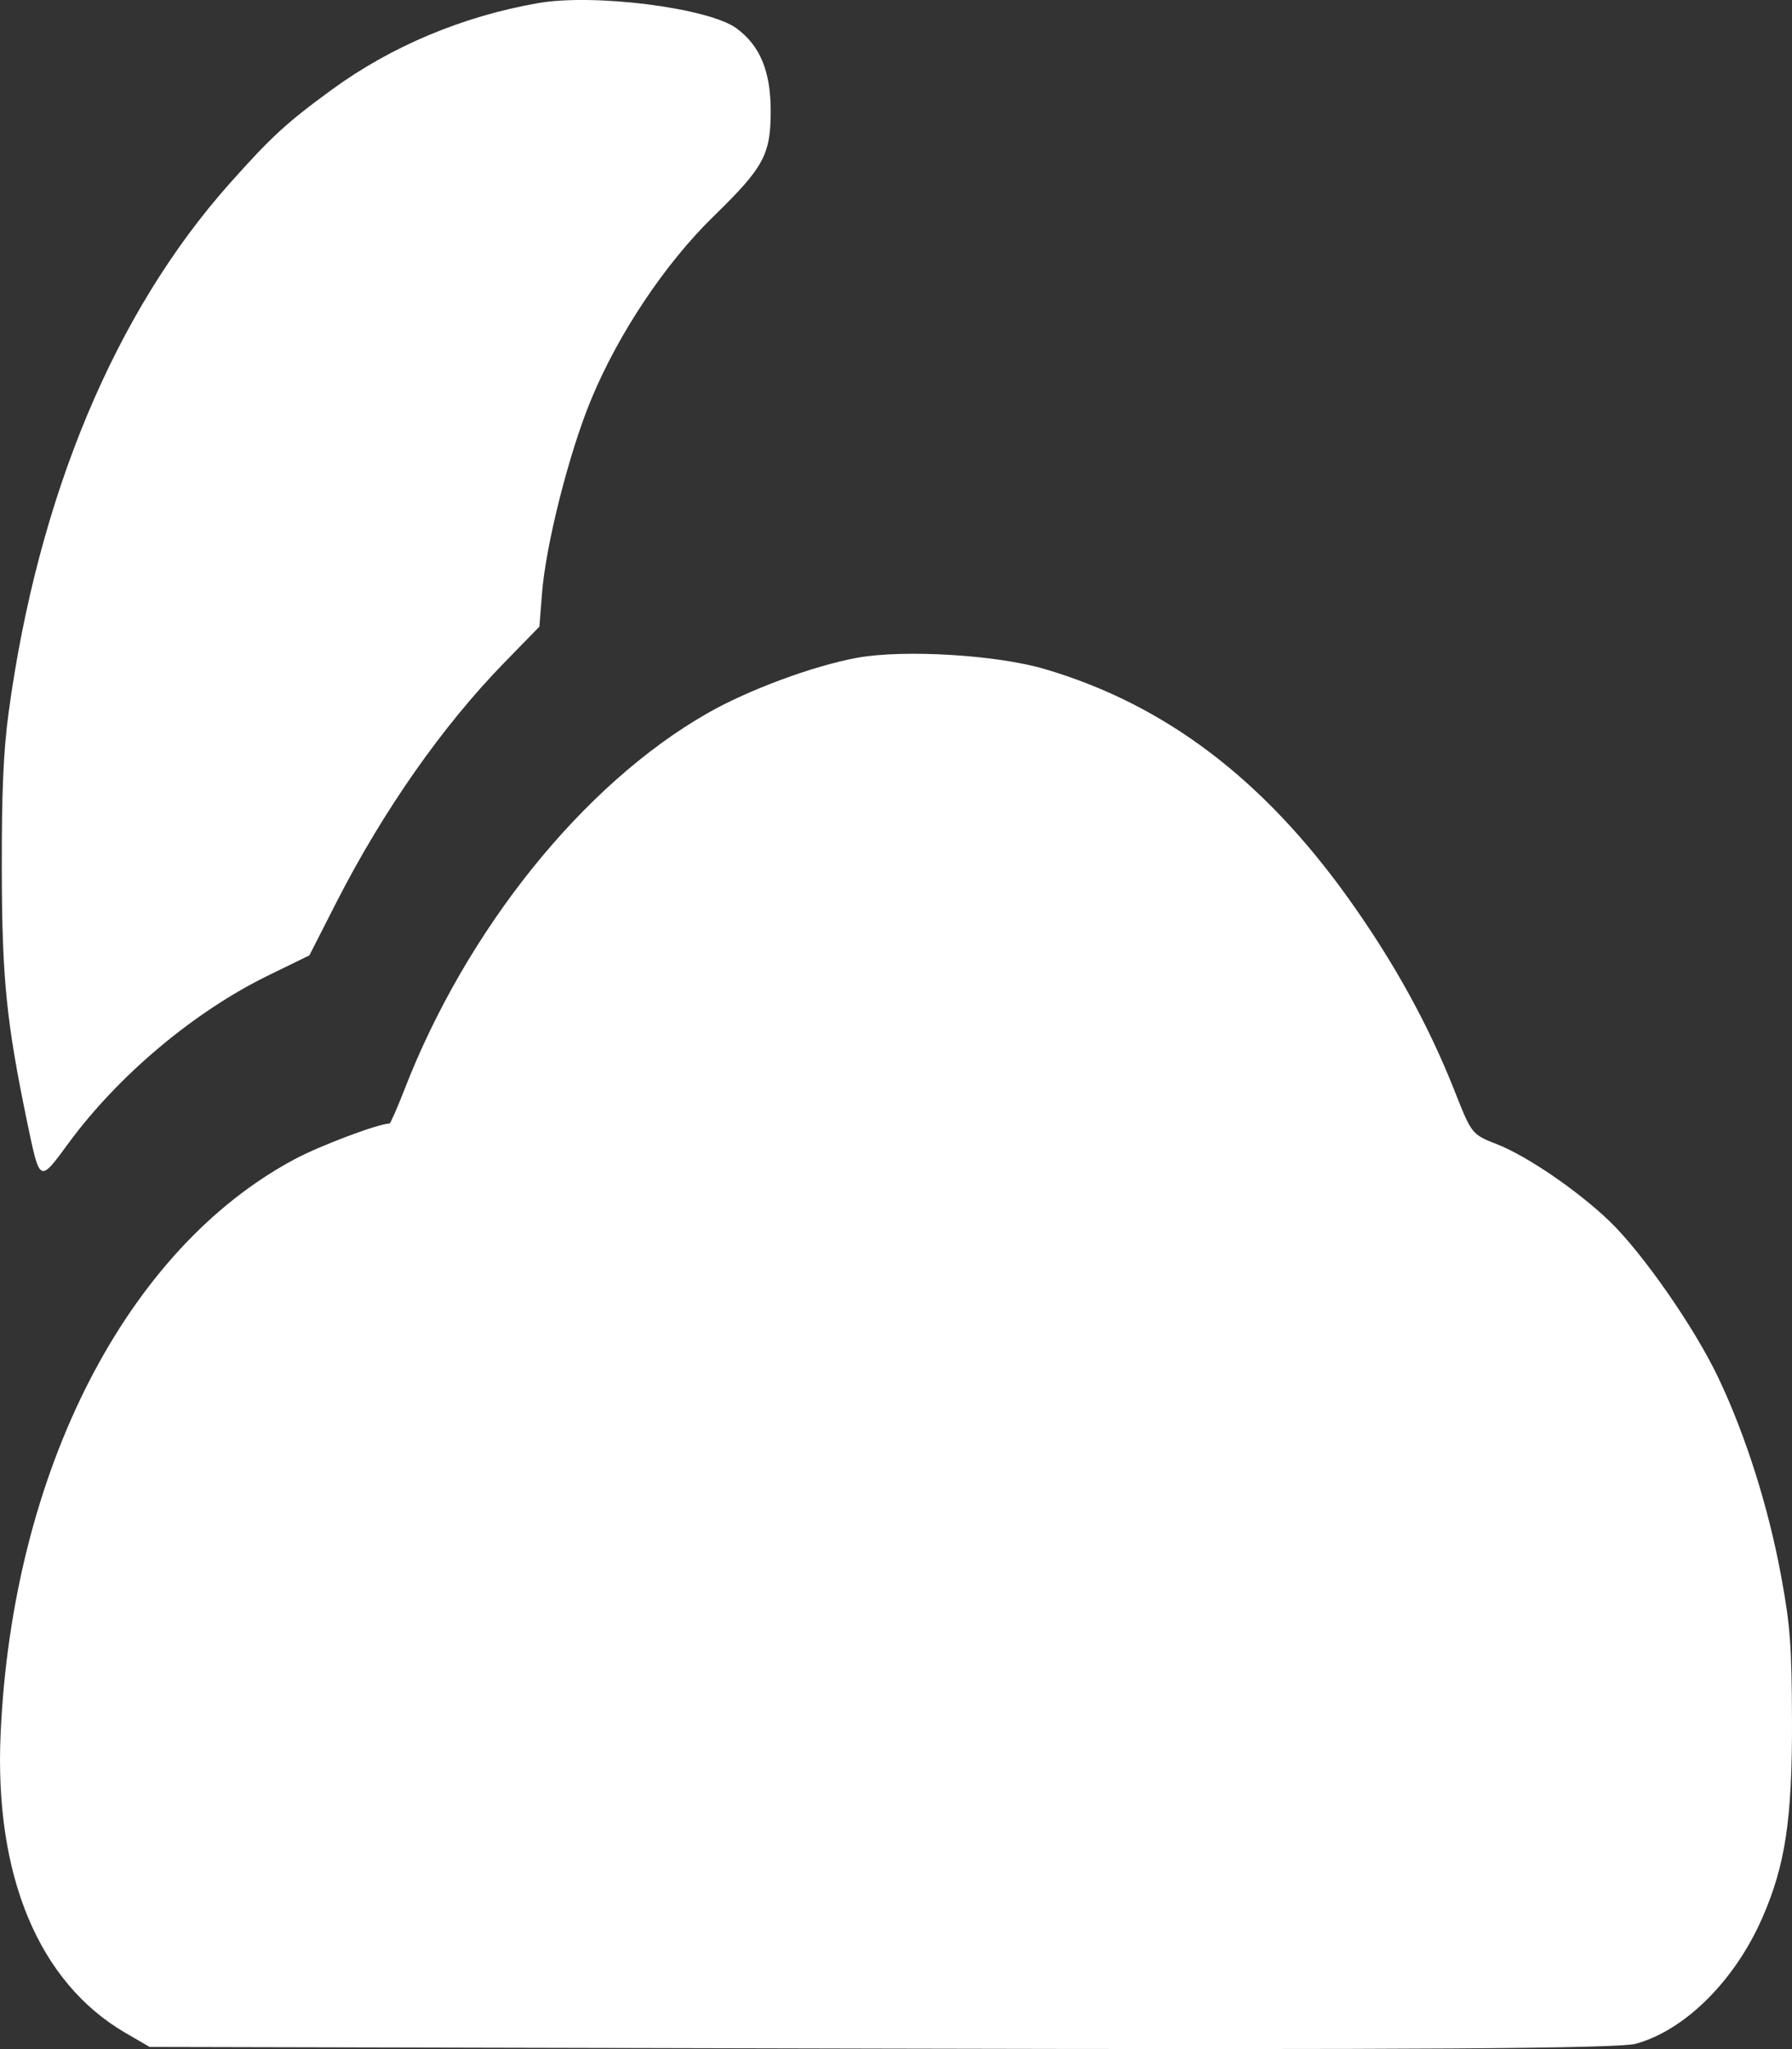 <svg width="14" height="16" viewBox="0 0 14 16" fill="none" xmlns="http://www.w3.org/2000/svg">
<rect x="0" y="0" width="14" height="16" fill="#333333" stroke="none"/>
<path fill-rule="evenodd" clip-rule="evenodd" d="M4.205 0.024C3.615 0.127 3.057 0.361 2.594 0.699C2.24 0.957 2.119 1.068 1.795 1.432C0.897 2.439 0.296 3.879 0.067 5.566C0.026 5.871 0.013 6.187 0.014 6.795C0.016 7.646 0.05 7.978 0.212 8.761C0.313 9.242 0.306 9.238 0.537 8.924C0.927 8.394 1.521 7.896 2.101 7.614L2.417 7.46L2.633 7.036C2.997 6.326 3.458 5.668 3.939 5.175L4.214 4.893L4.234 4.638C4.263 4.257 4.444 3.542 4.616 3.125C4.83 2.606 5.195 2.059 5.576 1.688C5.967 1.307 6.021 1.208 6.021 0.867C6.021 0.557 5.939 0.358 5.755 0.222C5.539 0.062 4.644 -0.052 4.205 0.024ZM6.697 5.136C6.352 5.199 5.842 5.388 5.522 5.572C4.554 6.126 3.643 7.26 3.158 8.512C3.102 8.656 3.05 8.773 3.043 8.773C2.958 8.773 2.501 8.945 2.301 9.052C0.986 9.754 0.098 11.488 0.005 13.534C-0.046 14.645 0.303 15.48 0.981 15.874L1.169 15.983L6.882 15.996C11.054 16.006 12.645 15.996 12.781 15.958C13.166 15.851 13.554 15.465 13.769 14.973C13.948 14.563 14.002 14.204 14 13.436C13.998 12.851 13.986 12.69 13.916 12.312C13.817 11.771 13.638 11.206 13.423 10.755C13.238 10.366 12.833 9.784 12.574 9.535C12.326 9.297 11.931 9.027 11.696 8.935C11.498 8.857 11.498 8.856 11.367 8.526C11.163 8.007 10.889 7.511 10.536 7.017C9.868 6.082 9.1 5.501 8.165 5.225C7.788 5.113 7.063 5.07 6.697 5.136Z" fill="white"/>
</svg>
